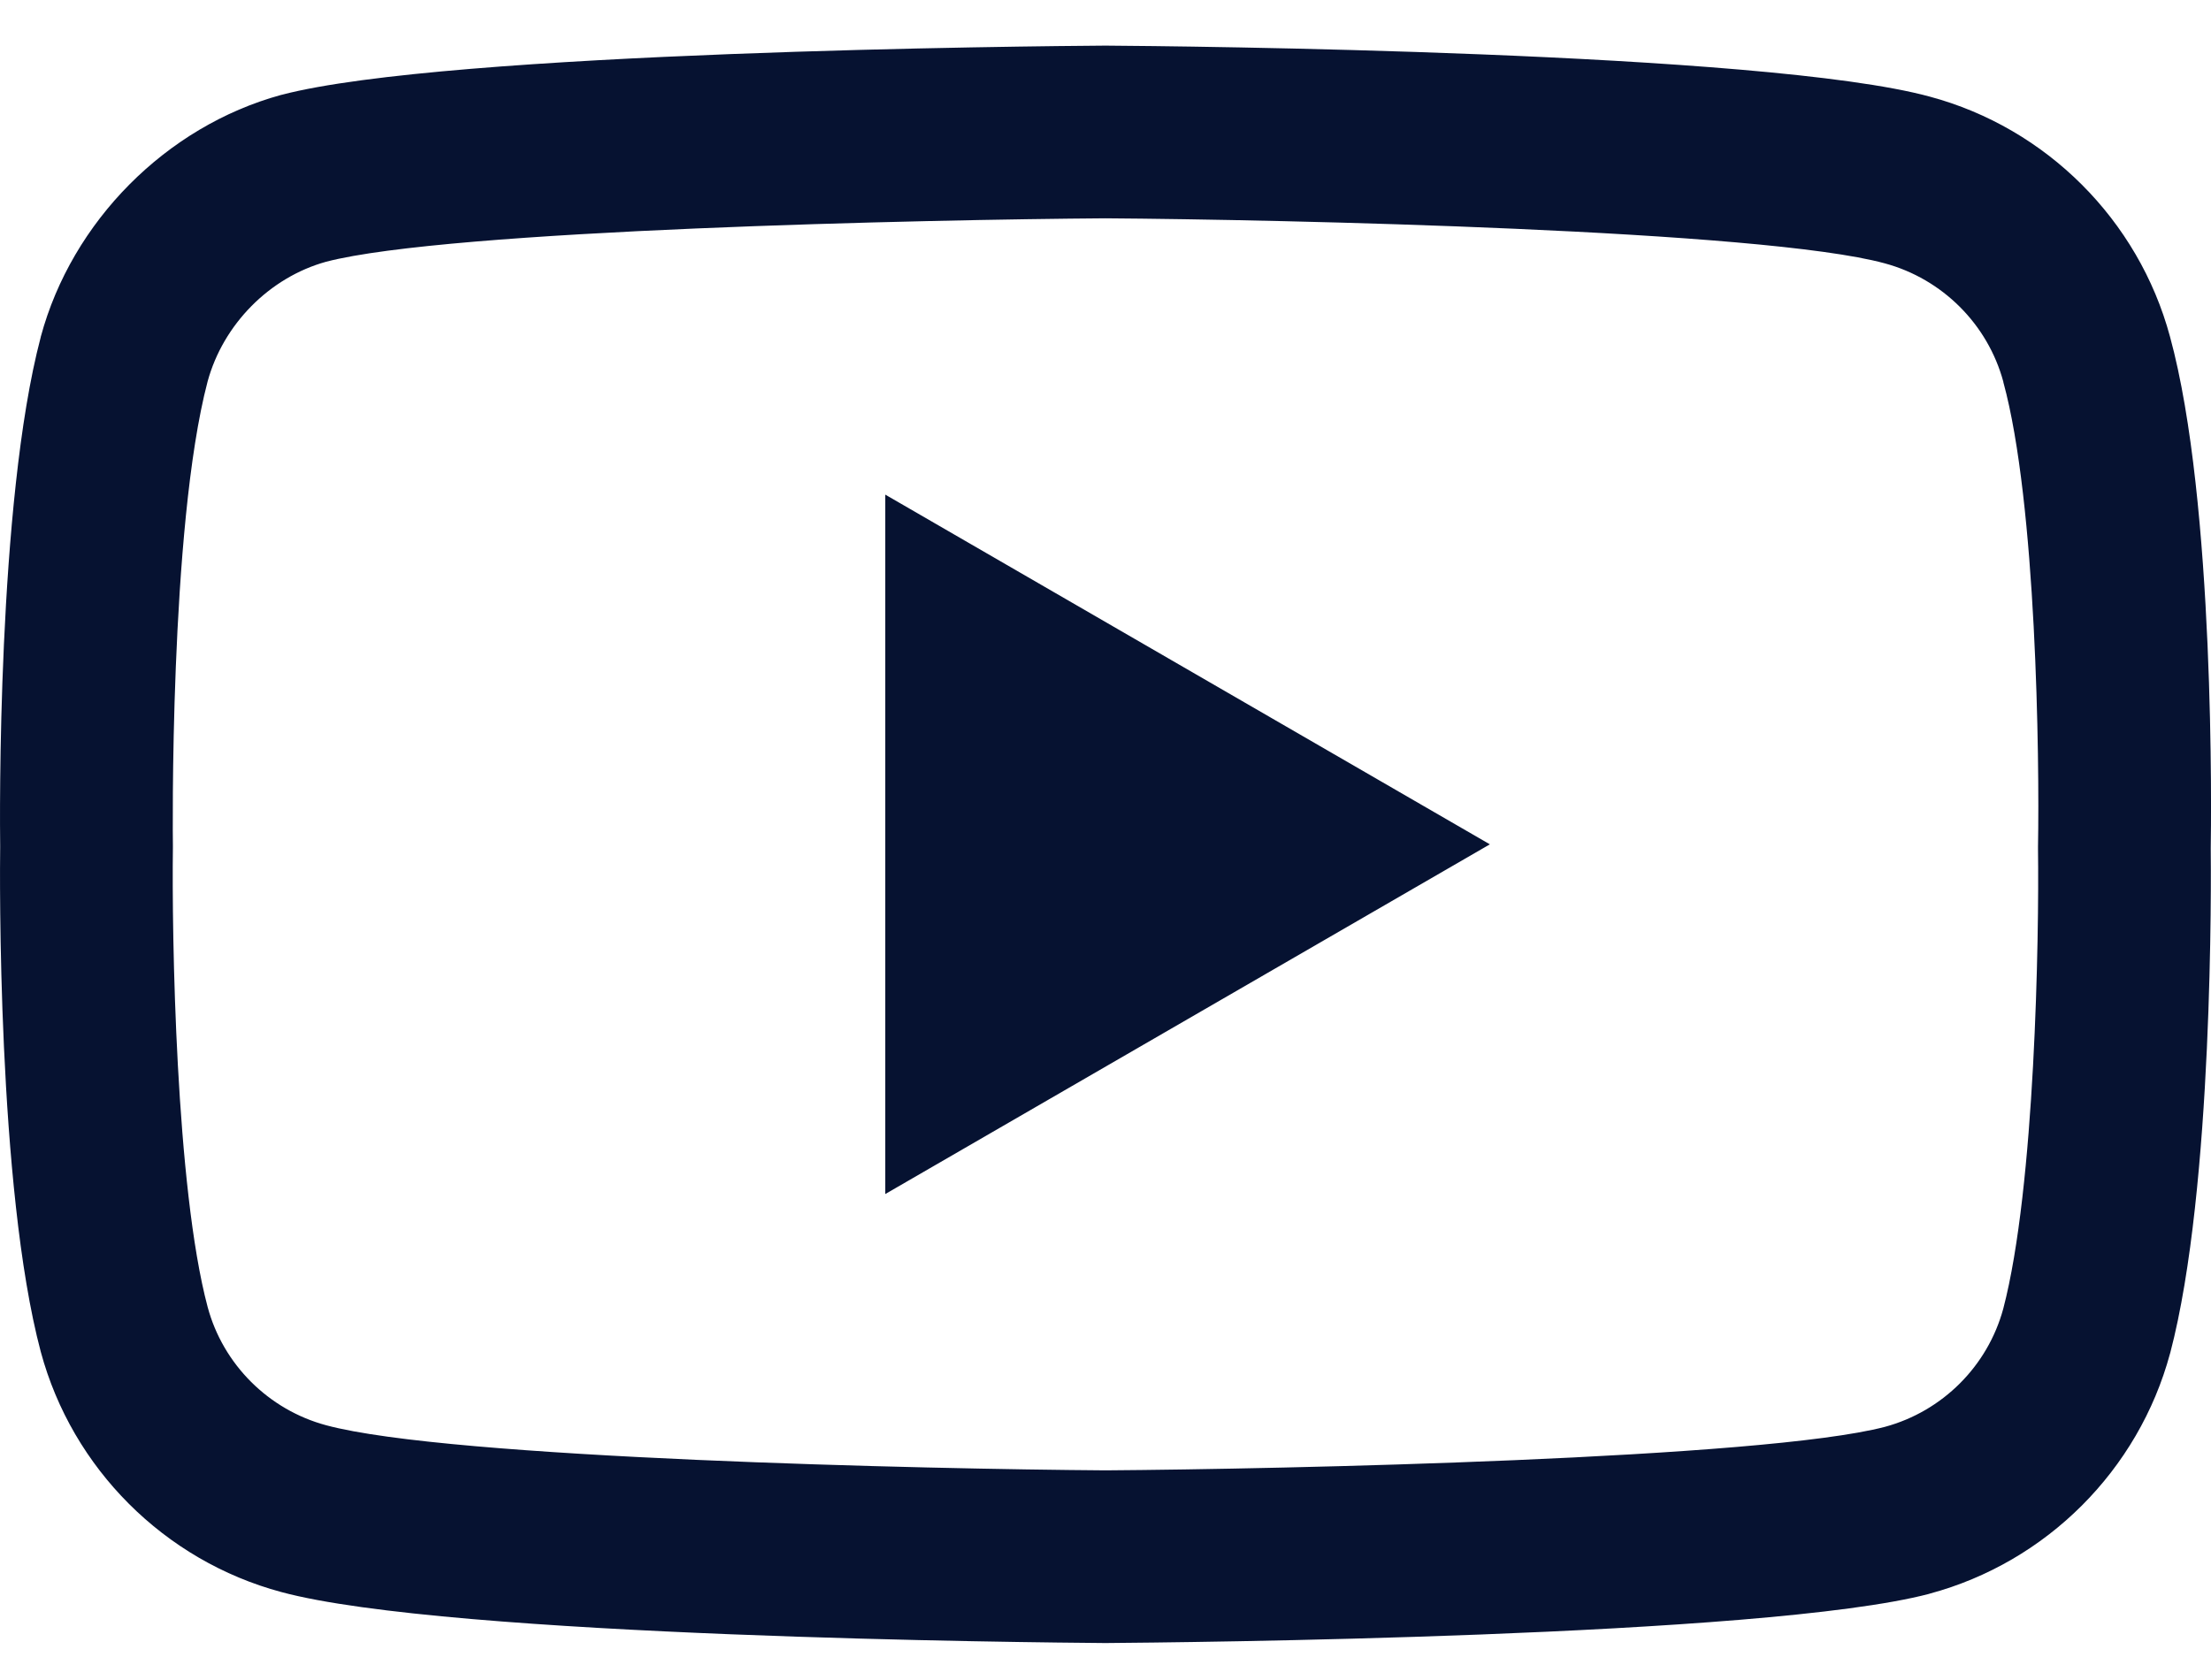 <svg width="25" height="19" viewBox="0 0 25 19" fill="none" xmlns="http://www.w3.org/2000/svg">
<path d="M12.499 18.582C12.497 18.582 12.495 18.582 12.492 18.582C11.738 18.576 5.069 18.516 3.18 18.005C1.859 17.65 0.817 16.608 0.461 15.288C-0.033 13.432 -0.002 9.858 0.002 9.573C-0.002 9.289 -0.034 5.686 0.46 3.815C0.46 3.813 0.46 3.811 0.461 3.809C0.813 2.504 1.879 1.43 3.177 1.074C3.18 1.074 3.183 1.073 3.186 1.072C5.055 0.581 11.736 0.521 12.492 0.516H12.506C13.262 0.521 19.949 0.582 21.821 1.093C23.138 1.447 24.18 2.487 24.536 3.806C25.049 5.679 25.002 9.29 24.997 9.594C25 9.895 25.03 13.436 24.539 15.301C24.538 15.303 24.538 15.305 24.537 15.307C24.181 16.627 23.139 17.669 21.817 18.024C21.815 18.024 21.814 18.025 21.812 18.026C19.944 18.516 13.262 18.576 12.506 18.582C12.504 18.582 12.501 18.582 12.499 18.582ZM2.347 4.316C1.913 5.967 1.954 9.524 1.955 9.56V9.586C1.942 10.572 1.987 13.429 2.348 14.782C2.522 15.43 3.036 15.944 3.688 16.119C5.082 16.496 10.514 16.615 12.499 16.629C14.489 16.615 19.929 16.499 21.313 16.137C21.963 15.961 22.475 15.45 22.651 14.801C23.012 13.428 23.057 10.585 23.044 9.605C23.044 9.595 23.044 9.585 23.044 9.574C23.062 8.576 23.026 5.686 22.652 4.322C22.652 4.32 22.652 4.319 22.652 4.318C22.476 3.667 21.962 3.154 21.31 2.978C19.929 2.601 14.489 2.483 12.499 2.469C10.51 2.483 5.076 2.598 3.688 2.96C3.048 3.137 2.523 3.668 2.347 4.316ZM23.594 15.053H23.595H23.594ZM10.01 13.504V5.594L16.846 9.549L10.01 13.504Z" fill="#061231"/>
</svg>
